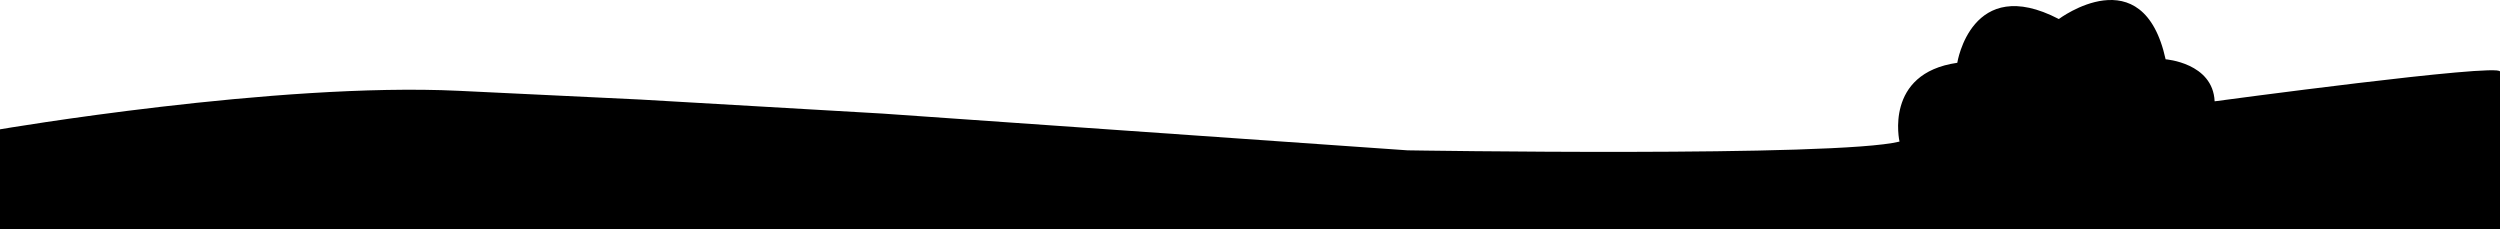 <svg class="svg-1" id="curve" data-name="Layer 2" xmlns="http://www.w3.org/2000/svg" viewBox="0 0 1428 130.87"><path class="cls-1" d="M-83,345V288s158-27,262-22l104,5,138,8,300,21s245,4,281-5c0,0-9-39,33-45,0,0,8-51,58-25,0,0,48-36,61,23,0,0,27,2,28,24,0,0,163-22,163-17v90Z" transform="translate(83 -214.13)"/></svg>
